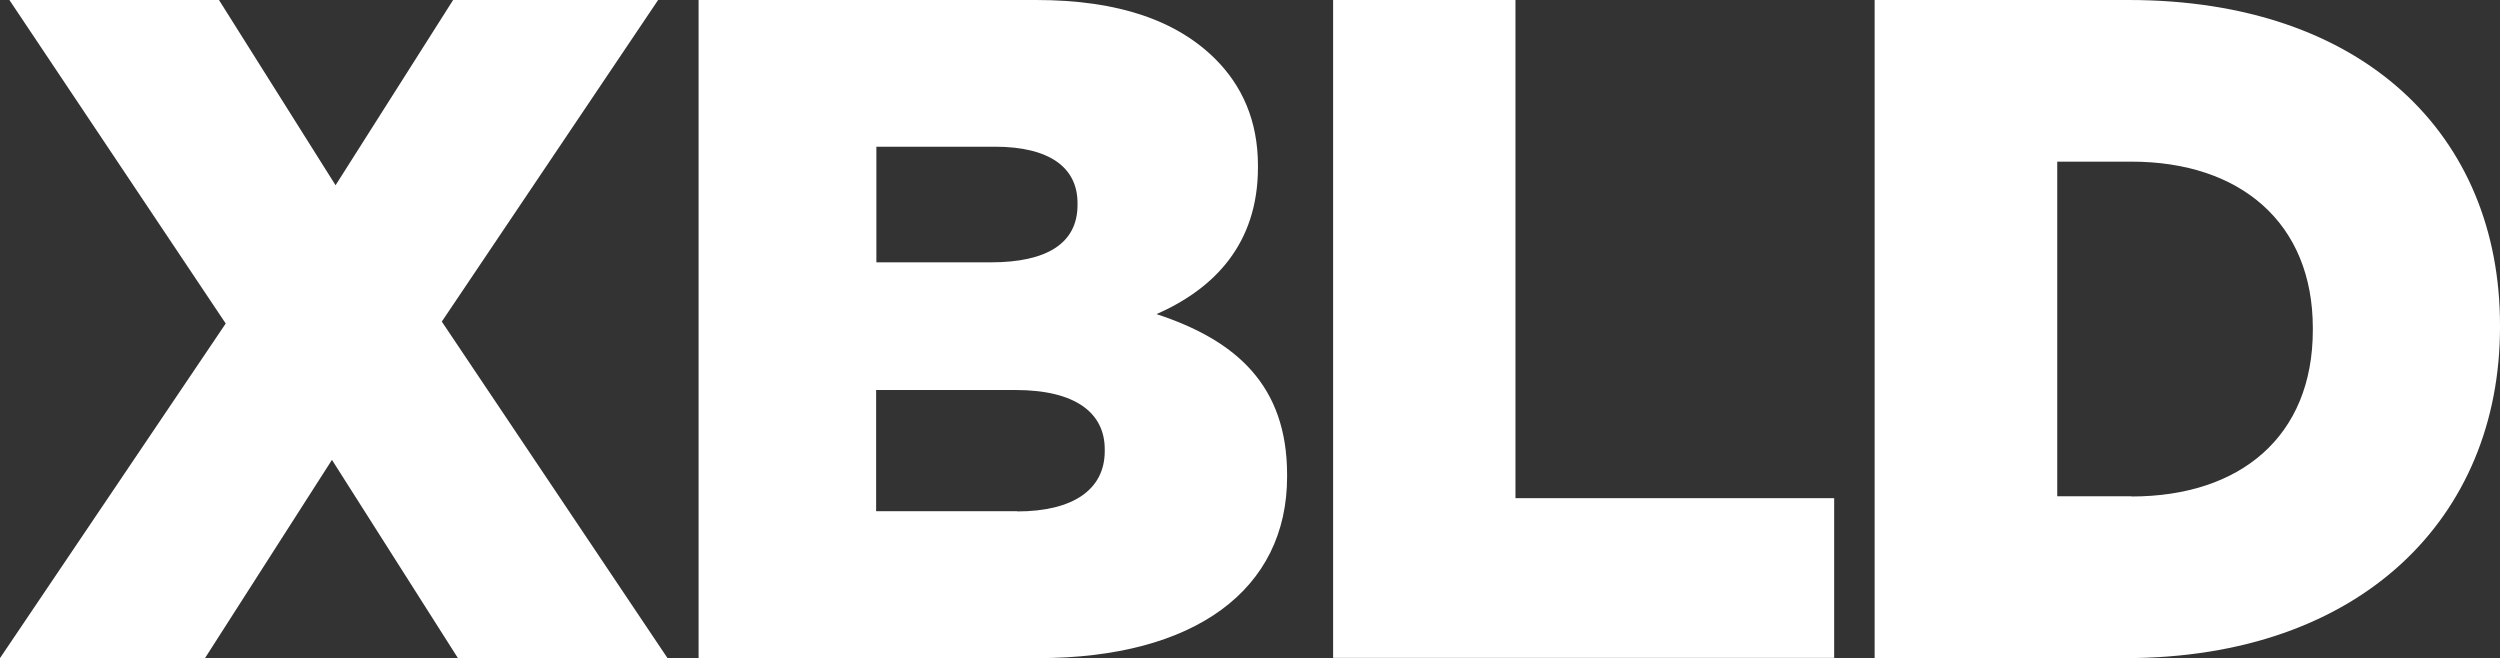 <?xml version="1.0" encoding="utf-8"?>
<!-- Generator: Adobe Illustrator 19.2.0, SVG Export Plug-In . SVG Version: 6.00 Build 0)  -->
<svg version="1.1" baseProfile="basic" id="Layer_1"
	 xmlns="http://www.w3.org/2000/svg" xmlns:xlink="http://www.w3.org/1999/xlink" x="0px" y="0px" viewBox="0 0 1037.8 273.2"
	 xml:space="preserve">
<rect x="0" y="0" width="1037.8" height="273.2" fill="#333333" stroke="none"/>
<g>
	<path fill="#FFFFFF" d="M93.7,134.3L3.9,0h87l48.4,76.9L188.1,0h85.1l-89.8,133.5l93.7,139.7h-87l-52.3-82.3l-52.7,82.3H0
		L93.7,134.3z"/>
	<path fill="#FFFFFF" d="M290,0h140.1c34.3,0,58.5,8.6,74.5,24.6c10.9,10.9,17.6,25.4,17.6,44.1v0.8c0,31.6-18,50.3-42.1,60.9
		c33.2,10.9,54.2,29.7,54.2,66.7v0.8c0,46.8-38.2,75.3-103.4,75.3H290V0z M411.4,108.9c23,0,35.9-7.8,35.9-23.8v-0.8
		c0-14.8-11.7-23.4-34.3-23.4h-49.2v48H411.4z M422.3,212.3c23,0,36.3-9,36.3-25v-0.8c0-14.8-11.7-24.6-37.1-24.6h-57.8v50.3H422.3z
		"/>
	<path fill="#FFFFFF" d="M553.4,0h75.7v206.8h132.3v66.3h-208V0z"/>
	<path fill="#FFFFFF" d="M778.2,0h105.4c97.6,0,154.2,56.2,154.2,135v0.8c0,78.8-57.4,137.4-155.7,137.4H778.2V0z M884.8,206.1
		c45.3,0,75.3-25,75.3-69.1v-0.8c0-43.7-30.1-69.1-75.3-69.1h-30.8v138.9H884.8z"/>
</g>
</svg>
